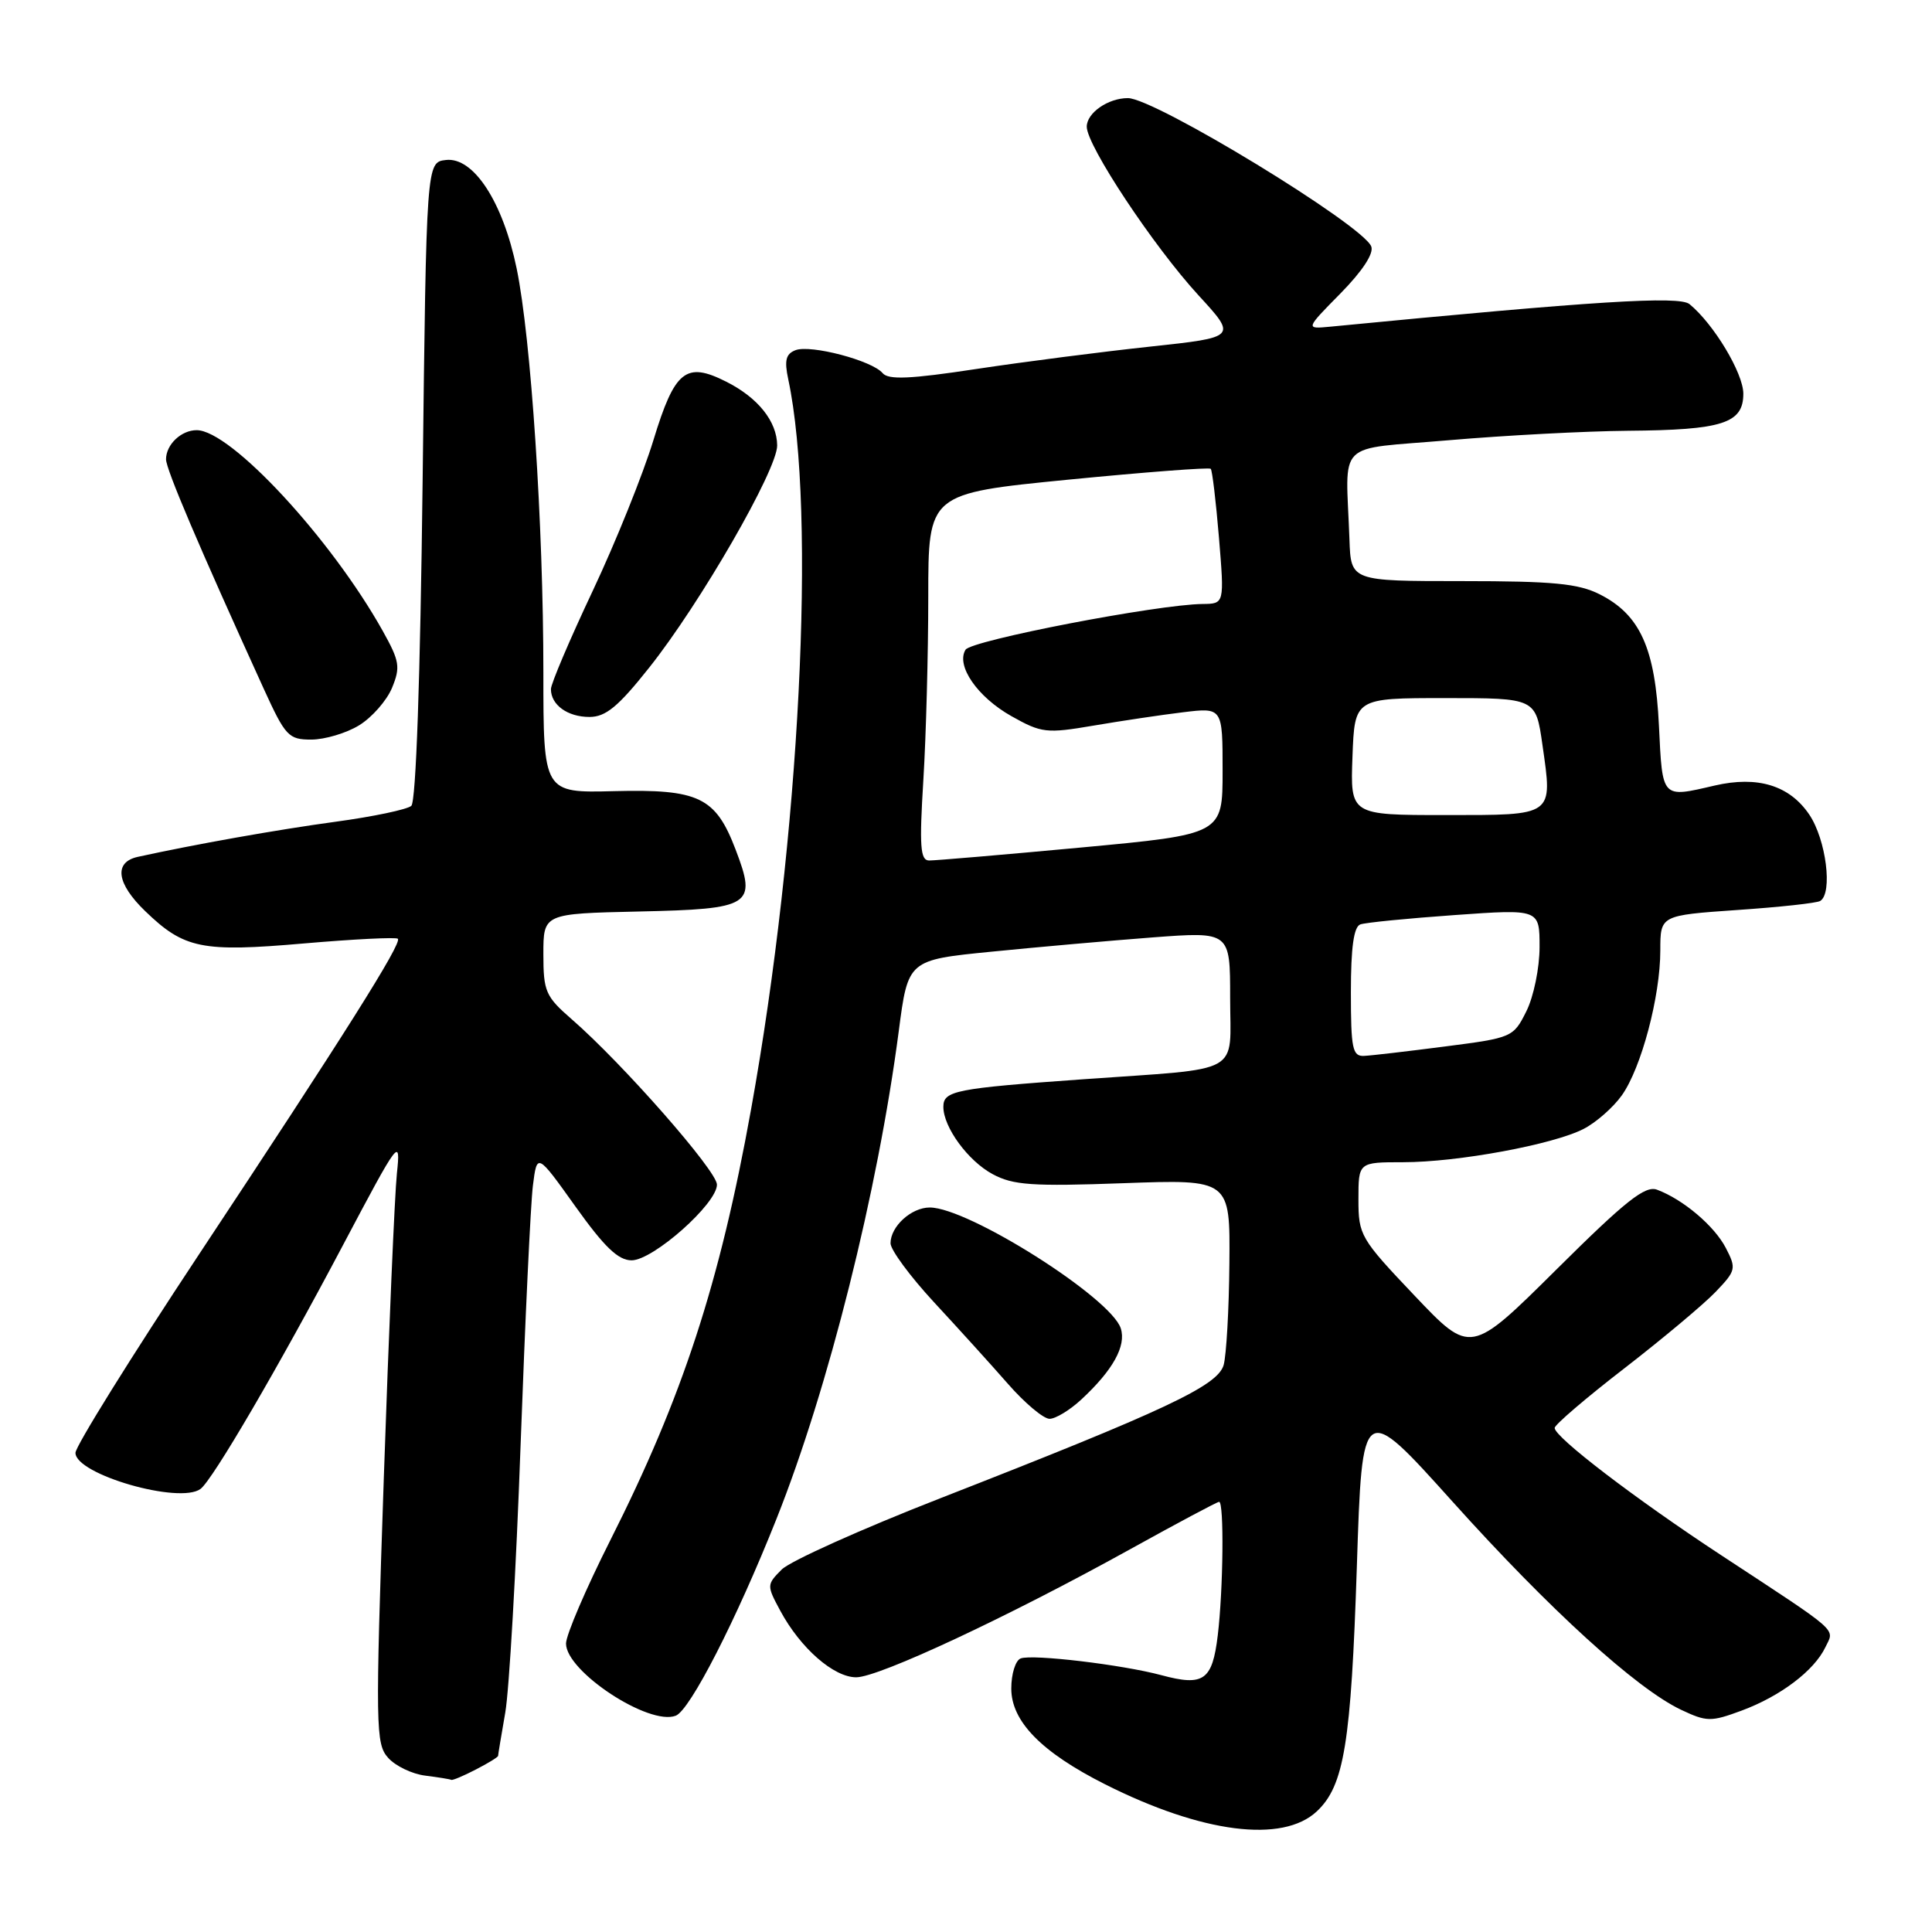 <?xml version="1.0" encoding="UTF-8" standalone="no"?>
<!DOCTYPE svg PUBLIC "-//W3C//DTD SVG 1.1//EN" "http://www.w3.org/Graphics/SVG/1.1/DTD/svg11.dtd" >
<svg xmlns="http://www.w3.org/2000/svg" xmlns:xlink="http://www.w3.org/1999/xlink" version="1.1" viewBox="0 0 256 256">
 <g >
 <path fill="currentColor"
d=" M 174.49 240.01 C 178.11 236.61 179.02 231.01 179.79 207.58 C 180.50 185.66 180.50 185.66 192.50 199.01 C 205.33 213.28 216.81 223.73 222.74 226.55 C 226.15 228.16 226.70 228.17 230.76 226.67 C 235.92 224.76 240.39 221.37 241.87 218.27 C 243.09 215.72 244.06 216.58 228.00 206.03 C 216.67 198.59 206.00 190.43 206.00 189.21 C 206.00 188.79 210.16 185.23 215.25 181.30 C 220.34 177.36 225.77 172.81 227.33 171.18 C 230.03 168.36 230.09 168.08 228.68 165.36 C 227.16 162.43 223.02 158.93 219.56 157.64 C 217.99 157.06 215.40 159.11 206.24 168.21 C 194.86 179.50 194.86 179.50 187.43 171.67 C 180.26 164.12 180.00 163.68 180.00 158.92 C 180.00 154.00 180.00 154.00 185.91 154.00 C 193.17 154.00 205.82 151.66 209.85 149.58 C 211.50 148.73 213.77 146.73 214.90 145.14 C 217.48 141.51 220.00 132.04 220.00 125.93 C 220.00 121.29 220.00 121.29 230.19 120.58 C 235.80 120.20 240.75 119.66 241.19 119.38 C 242.87 118.34 241.97 111.25 239.74 107.94 C 237.13 104.07 232.90 102.77 227.20 104.09 C 220.14 105.73 220.29 105.89 219.82 96.19 C 219.33 85.90 217.33 81.46 211.97 78.75 C 209.13 77.32 205.80 77.00 193.75 77.00 C 179.00 77.00 179.00 77.00 178.81 71.50 C 178.33 58.07 176.75 59.65 192.00 58.33 C 199.43 57.69 210.08 57.13 215.68 57.08 C 228.24 56.98 231.00 56.10 231.00 52.17 C 231.00 49.46 227.09 42.94 223.87 40.30 C 222.52 39.18 211.36 39.88 176.23 43.29 C 172.97 43.60 172.97 43.60 177.62 38.88 C 180.52 35.93 182.06 33.59 181.70 32.66 C 180.61 29.82 153.01 13.00 149.45 13.00 C 146.83 13.00 144.00 14.96 144.00 16.79 C 144.00 19.29 152.83 32.61 158.78 39.10 C 163.92 44.69 163.92 44.69 152.38 45.93 C 146.03 46.61 135.69 47.94 129.39 48.89 C 120.59 50.23 117.71 50.35 116.95 49.44 C 115.57 47.78 107.42 45.63 105.41 46.40 C 104.13 46.89 103.91 47.75 104.45 50.27 C 108.19 67.82 105.99 111.13 99.52 147.00 C 95.36 170.07 90.45 185.10 80.86 204.11 C 77.64 210.50 75.00 216.65 75.00 217.78 C 75.00 221.48 85.99 228.71 89.54 227.34 C 91.43 226.62 97.58 214.61 102.88 201.28 C 109.76 184.01 116.31 157.88 119.09 136.63 C 120.32 127.20 120.32 127.20 131.41 126.10 C 137.51 125.49 147.11 124.64 152.75 124.21 C 163.00 123.44 163.00 123.44 163.00 132.20 C 163.00 142.58 164.98 141.48 143.50 143.01 C 126.54 144.22 125.00 144.53 125.00 146.66 C 125.00 149.36 128.27 153.83 131.53 155.58 C 134.23 157.04 136.76 157.22 148.85 156.78 C 163.00 156.27 163.00 156.27 162.90 167.39 C 162.85 173.50 162.50 179.57 162.14 180.87 C 161.36 183.62 154.50 186.85 124.56 198.54 C 114.14 202.61 104.70 206.85 103.58 207.97 C 101.59 209.97 101.58 210.07 103.39 213.43 C 106.06 218.39 110.47 222.25 113.45 222.25 C 116.45 222.25 133.58 214.24 149.79 205.26 C 156.00 201.82 161.29 199.00 161.54 199.00 C 162.21 199.00 162.09 210.62 161.36 216.69 C 160.64 222.67 159.50 223.48 153.89 221.97 C 148.72 220.58 136.82 219.16 135.25 219.75 C 134.56 220.00 134.00 221.80 134.00 223.74 C 134.00 228.09 137.99 232.17 146.41 236.42 C 159.27 242.90 169.95 244.27 174.49 240.01 Z  M 63.05 234.47 C 64.67 233.64 66.00 232.82 66.00 232.66 C 66.00 232.50 66.43 229.92 66.95 226.93 C 67.47 223.95 68.39 208.00 68.98 191.50 C 69.58 175.00 70.31 159.53 70.61 157.12 C 71.16 152.74 71.16 152.74 76.25 159.87 C 80.09 165.25 81.92 167.00 83.69 167.00 C 86.54 167.00 95.00 159.50 95.00 156.97 C 95.00 155.15 82.49 140.91 75.75 135.05 C 72.29 132.04 72.00 131.38 72.00 126.43 C 72.00 121.06 72.00 121.06 84.64 120.78 C 99.62 120.45 100.31 120.00 97.47 112.57 C 94.82 105.61 92.59 104.55 81.37 104.83 C 72.00 105.07 72.00 105.07 72.00 89.12 C 72.00 69.54 70.37 44.85 68.46 35.58 C 66.64 26.75 62.74 20.77 59.08 21.20 C 56.50 21.50 56.50 21.50 56.00 63.70 C 55.69 89.94 55.12 106.23 54.50 106.78 C 53.95 107.26 49.45 108.21 44.50 108.88 C 36.70 109.94 25.82 111.88 18.25 113.54 C 15.05 114.25 15.44 117.07 19.25 120.74 C 24.41 125.72 26.74 126.19 40.29 125.01 C 46.90 124.44 52.49 124.16 52.72 124.39 C 53.30 124.96 45.59 137.19 26.37 166.21 C 17.37 179.80 10.00 191.64 10.00 192.51 C 10.00 195.37 23.80 199.35 26.57 197.29 C 28.17 196.10 36.84 181.27 45.44 165.00 C 52.90 150.90 53.10 150.64 52.59 155.50 C 52.30 158.25 51.52 176.36 50.86 195.74 C 49.73 229.02 49.77 231.08 51.44 232.93 C 52.41 234.01 54.62 235.07 56.35 235.28 C 58.08 235.50 59.63 235.75 59.80 235.84 C 59.96 235.93 61.43 235.31 63.05 234.47 Z  M 143.27 185.45 C 147.47 181.56 149.25 178.35 148.51 176.02 C 147.22 171.97 128.31 160.00 123.20 160.00 C 120.75 160.00 118.00 162.51 118.00 164.74 C 118.00 165.61 120.59 169.12 123.75 172.54 C 126.91 175.95 131.33 180.82 133.56 183.37 C 135.79 185.92 138.27 188.00 139.07 188.00 C 139.87 188.00 141.76 186.85 143.27 185.45 Z  M 47.58 96.11 C 49.27 95.08 51.23 92.85 51.94 91.16 C 53.08 88.39 52.95 87.61 50.72 83.61 C 43.87 71.36 30.56 57.00 26.06 57.00 C 24.01 57.00 22.00 58.91 22.00 60.86 C 22.00 62.18 26.34 72.37 34.94 91.25 C 37.82 97.56 38.23 98.00 41.26 98.00 C 43.04 97.99 45.89 97.15 47.58 96.11 Z  M 86.00 88.49 C 92.77 79.99 103.01 62.22 102.98 59.02 C 102.95 55.83 100.43 52.68 96.20 50.56 C 90.88 47.88 89.40 49.08 86.58 58.33 C 85.20 62.85 81.58 71.84 78.54 78.29 C 75.49 84.75 73.00 90.61 73.00 91.31 C 73.00 93.41 75.21 95.00 78.11 95.00 C 80.26 95.00 81.92 93.63 86.00 88.49 Z  M 179.00 131.47 C 179.00 125.55 179.38 122.80 180.25 122.49 C 180.94 122.24 186.56 121.69 192.75 121.25 C 204.00 120.45 204.00 120.45 204.00 125.48 C 204.00 128.25 203.22 132.06 202.25 134.00 C 200.53 137.45 200.36 137.52 191.50 138.66 C 186.55 139.30 181.71 139.87 180.75 139.91 C 179.21 139.99 179.00 138.96 179.00 131.47 Z  M 122.35 103.34 C 122.71 97.48 123.00 86.55 123.00 79.04 C 123.00 65.39 123.00 65.39 141.53 63.56 C 151.73 62.56 160.23 61.91 160.43 62.12 C 160.63 62.33 161.12 66.44 161.52 71.25 C 162.24 80.00 162.24 80.00 159.37 80.03 C 153.38 80.09 128.71 84.85 127.94 86.09 C 126.64 88.20 129.51 92.36 134.03 94.90 C 138.00 97.13 138.66 97.21 144.88 96.15 C 148.52 95.53 153.86 94.73 156.75 94.38 C 162.00 93.74 162.00 93.74 162.00 102.15 C 162.00 110.55 162.00 110.55 143.25 112.30 C 132.94 113.26 123.87 114.03 123.10 114.02 C 121.94 114.00 121.81 112.12 122.35 103.34 Z  M 179.21 100.25 C 179.50 92.50 179.50 92.50 191.50 92.50 C 203.50 92.50 203.50 92.50 204.38 98.69 C 205.74 108.22 206.04 108.00 191.49 108.00 C 178.92 108.00 178.92 108.00 179.21 100.25 Z "/>
</g>
</svg>